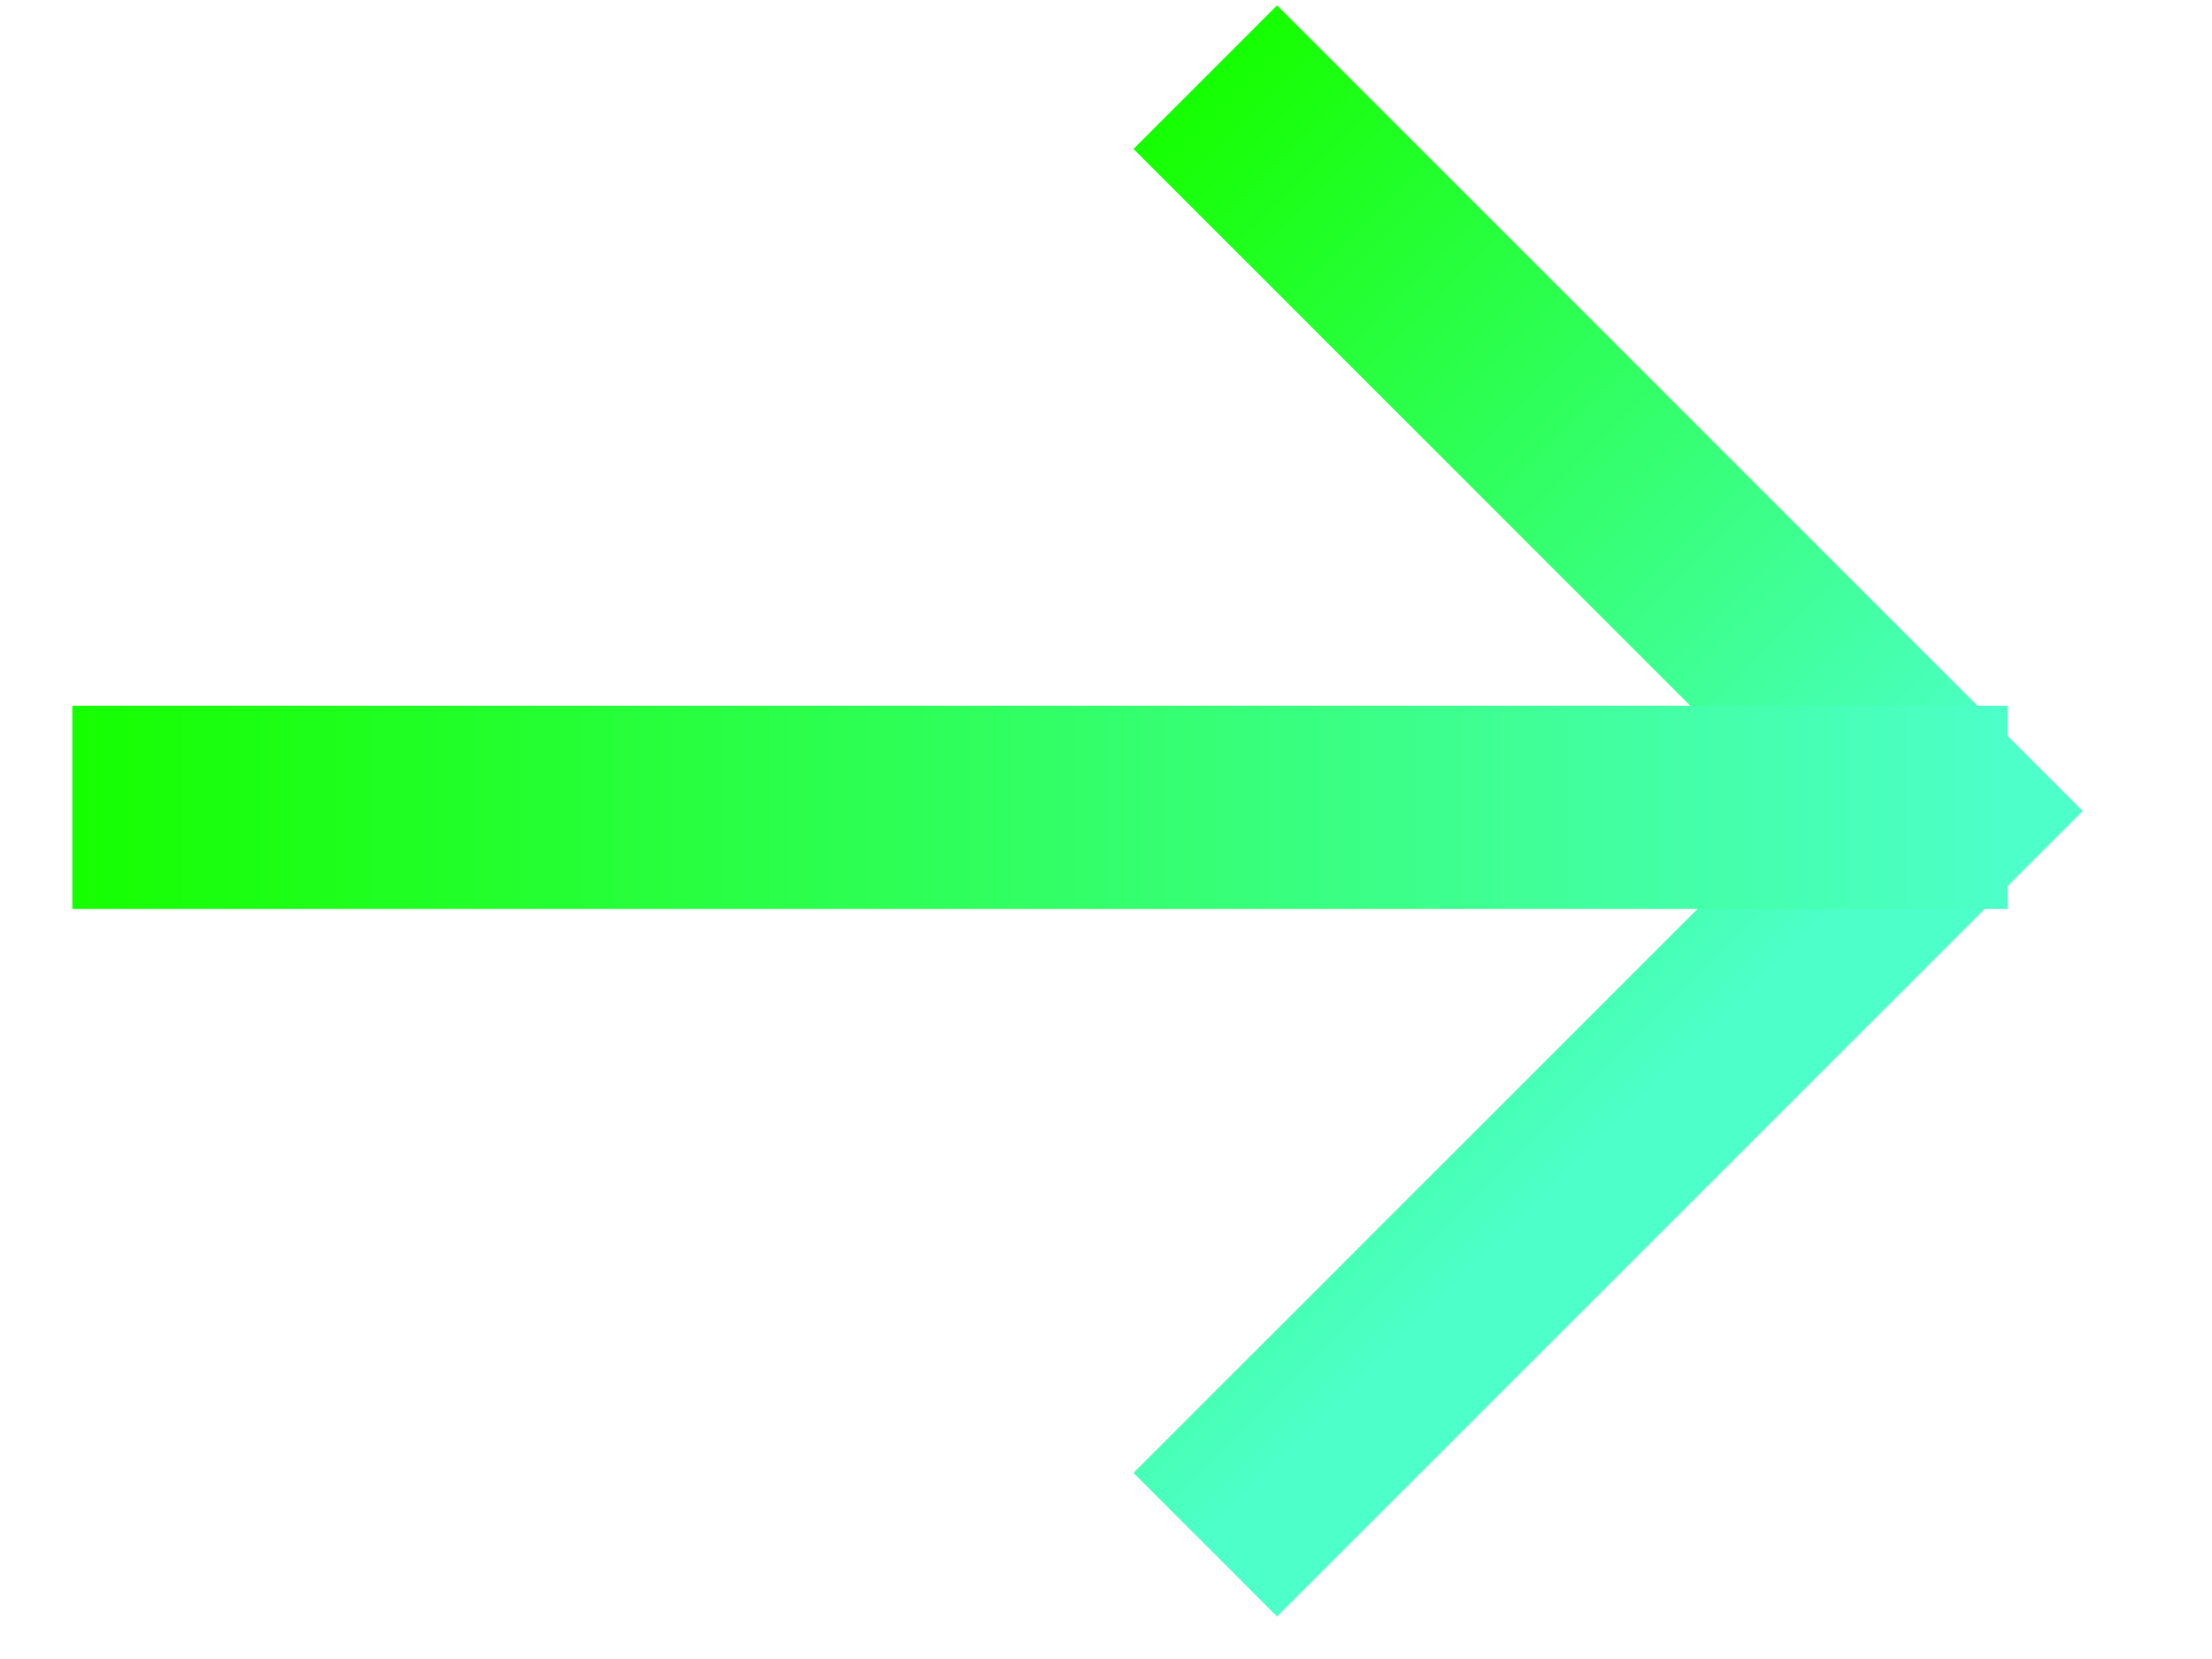 <svg width="16" height="12" viewBox="0 0 16 12" fill="none" xmlns="http://www.w3.org/2000/svg">
<path d="M8.718 0.558L14.026 5.866L8.718 11.173" stroke="url(#paint0_linear)" stroke-width="1.469"/>
<path d="M14.523 5.84L0.523 5.84" stroke="url(#paint1_linear)" stroke-width="1.469"/>
<defs>
<linearGradient id="paint0_linear" x1="6.064" y1="3.212" x2="11.367" y2="8.515" gradientUnits="userSpaceOnUse">
<stop stop-color="#16FF00"/>
<stop offset="1" stop-color="#4DFFC9"/>
</linearGradient>
<linearGradient id="paint1_linear" x1="0.523" y1="6.34" x2="14.51" y2="6.34" gradientUnits="userSpaceOnUse">
<stop stop-color="#16FF00"/>
<stop offset="1" stop-color="#4DFFC9"/>
</linearGradient>
</defs>
</svg>
